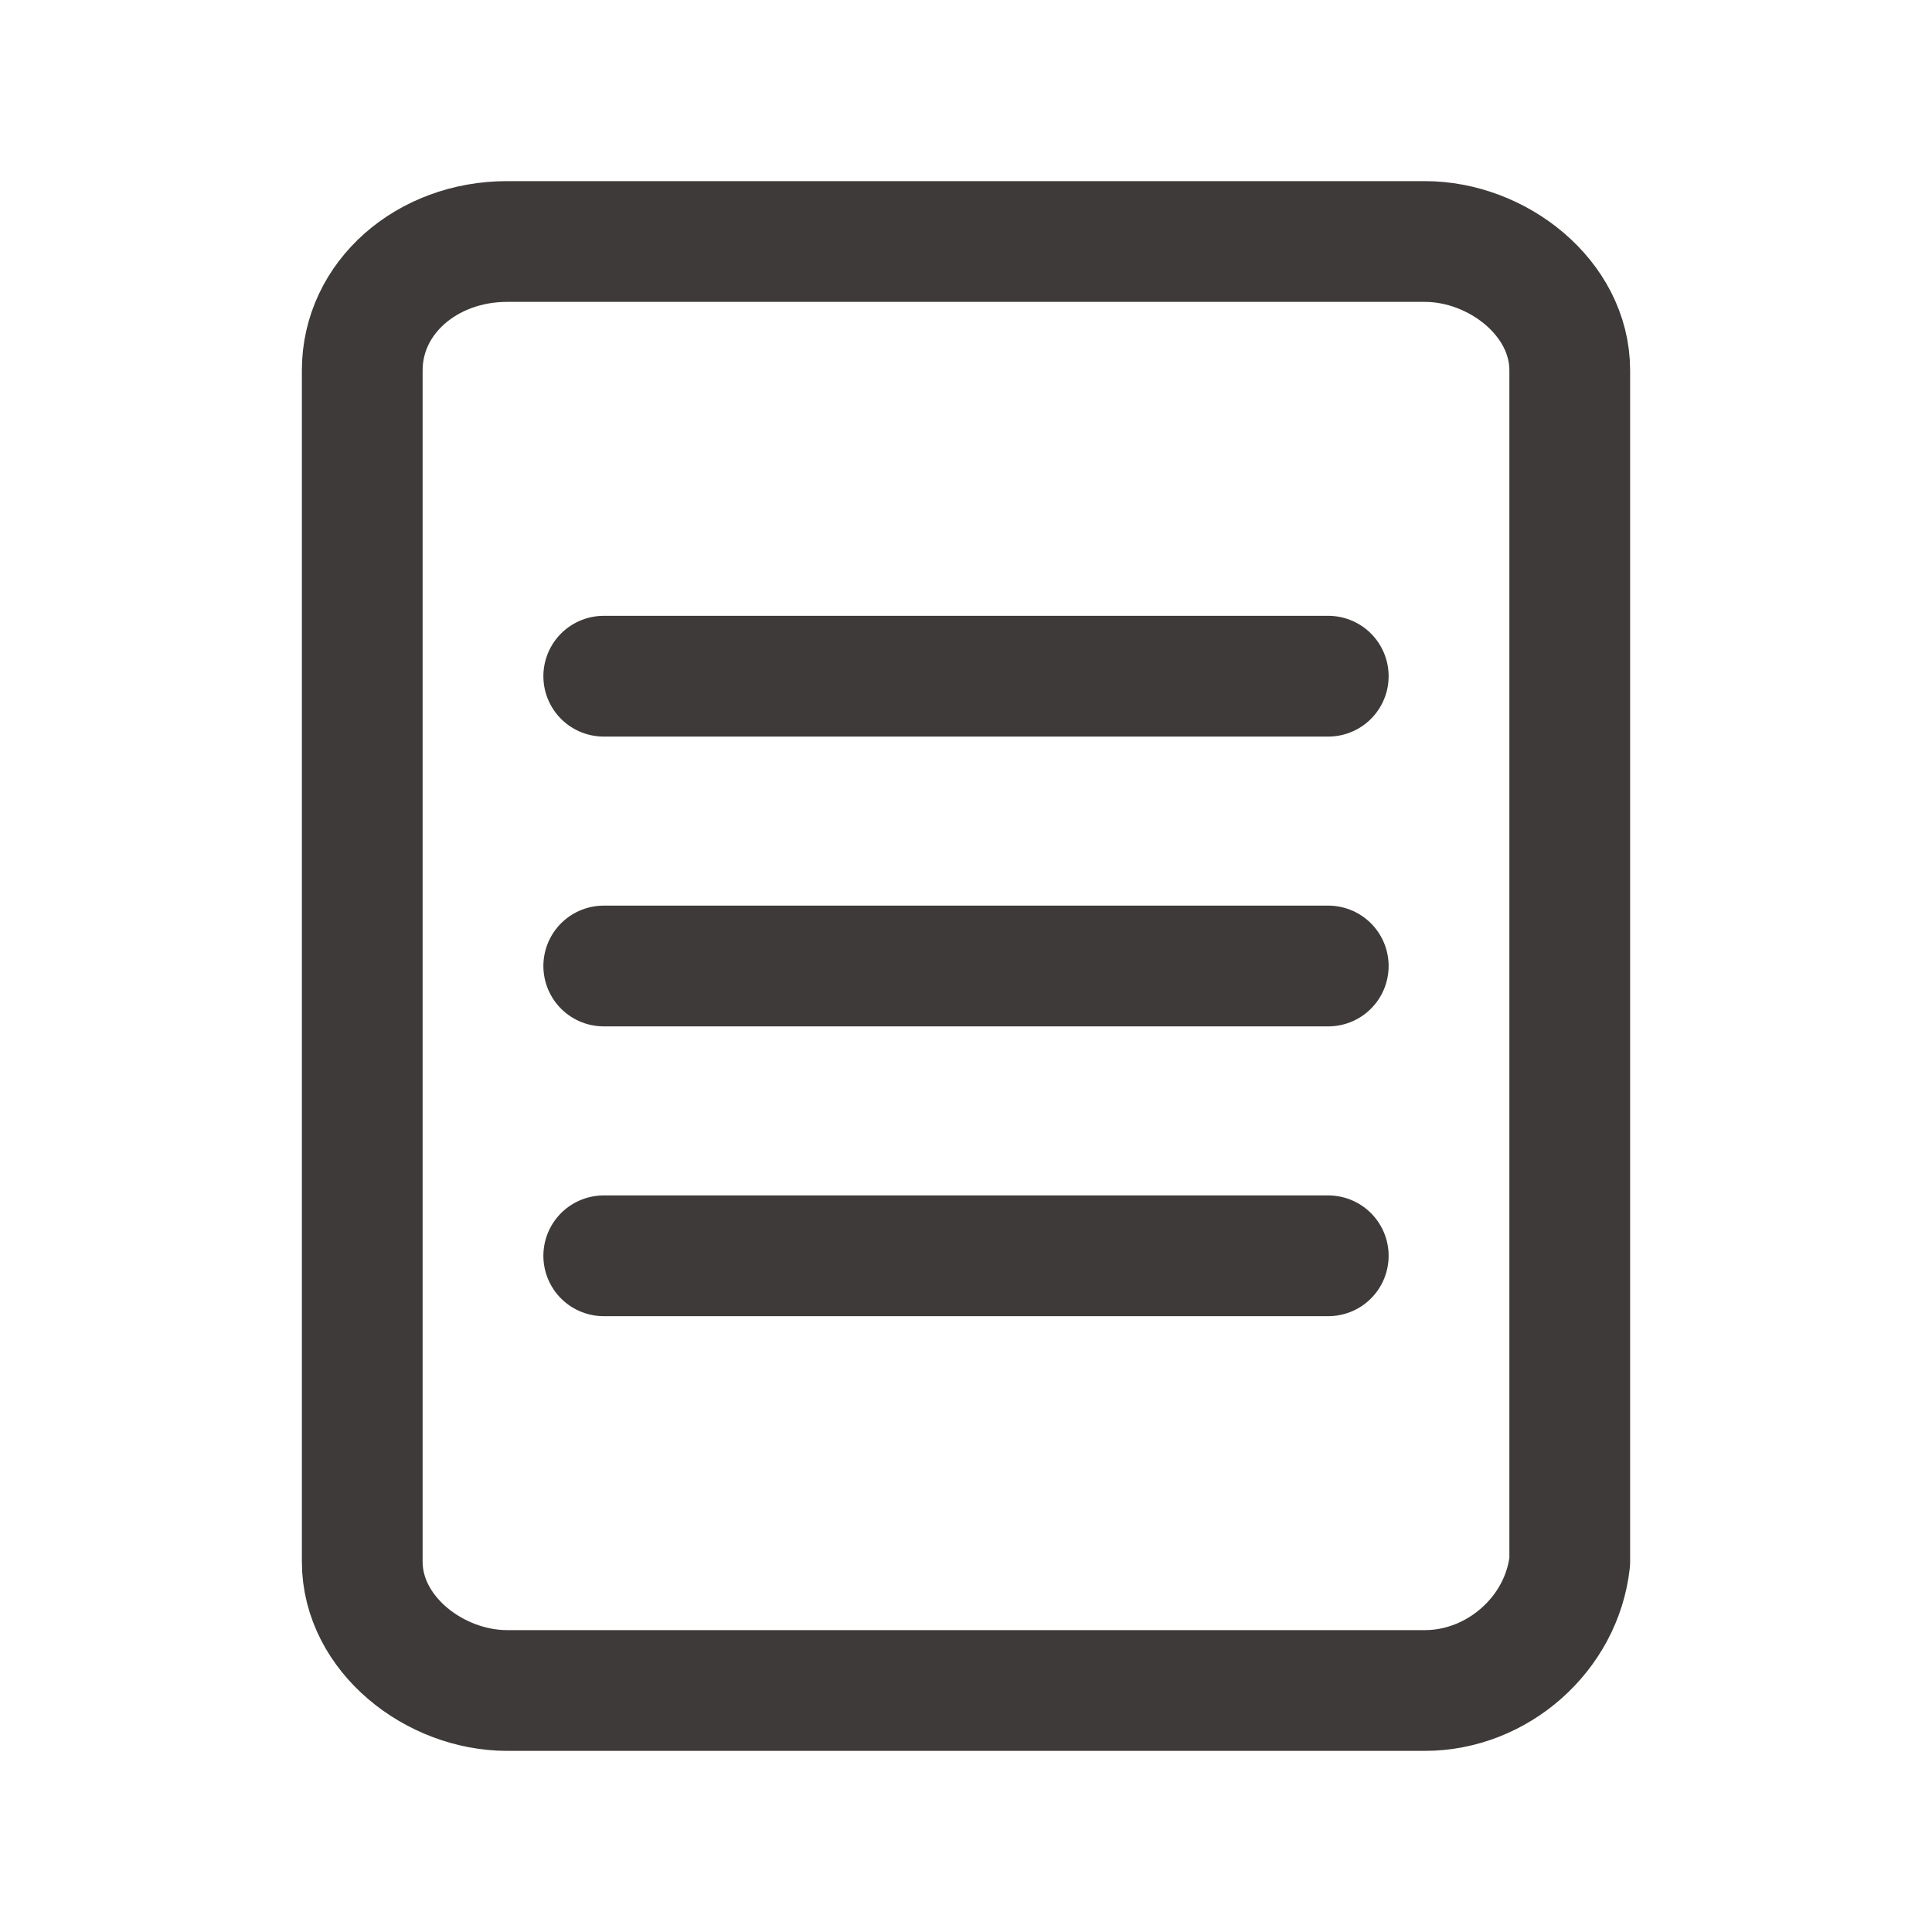 <?xml version="1.0" encoding="utf-8"?>
<!-- Generator: Adobe Illustrator 22.1.0, SVG Export Plug-In . SVG Version: 6.00 Build 0)  -->
<svg version="1.1" id="圖層_1" xmlns="http://www.w3.org/2000/svg" xmlns:xlink="http://www.w3.org/1999/xlink" x="0px" y="0px"
	 viewBox="0 0 24 24" style="enable-background:new 0 0 24 24;" xml:space="preserve">
<style type="text/css">
	.st0{fill:none;stroke:#3E3A39;stroke-width:1.5;stroke-linecap:round;stroke-linejoin:round;stroke-miterlimit:10;}
</style>
<title>ic_message</title>
<desc>Created with Sketch.</desc>
<path class="st0" d="M17.7,21H6.3c-0.9,0-1.8-0.7-1.8-1.6V4.6C4.5,3.7,5.3,3,6.3,3h11.4c0.9,0,1.8,0.7,1.8,1.6v14.8
	C19.4,20.3,18.6,21,17.7,21z"/>
<g>
	<line class="st0" x1="7.5" y1="8.4" x2="16.5" y2="8.4"/>
	<line class="st0" x1="7.5" y1="12" x2="16.5" y2="12"/>
	<line class="st0" x1="7.5" y1="15.6" x2="16.5" y2="15.6"/>
</g>
</svg>

